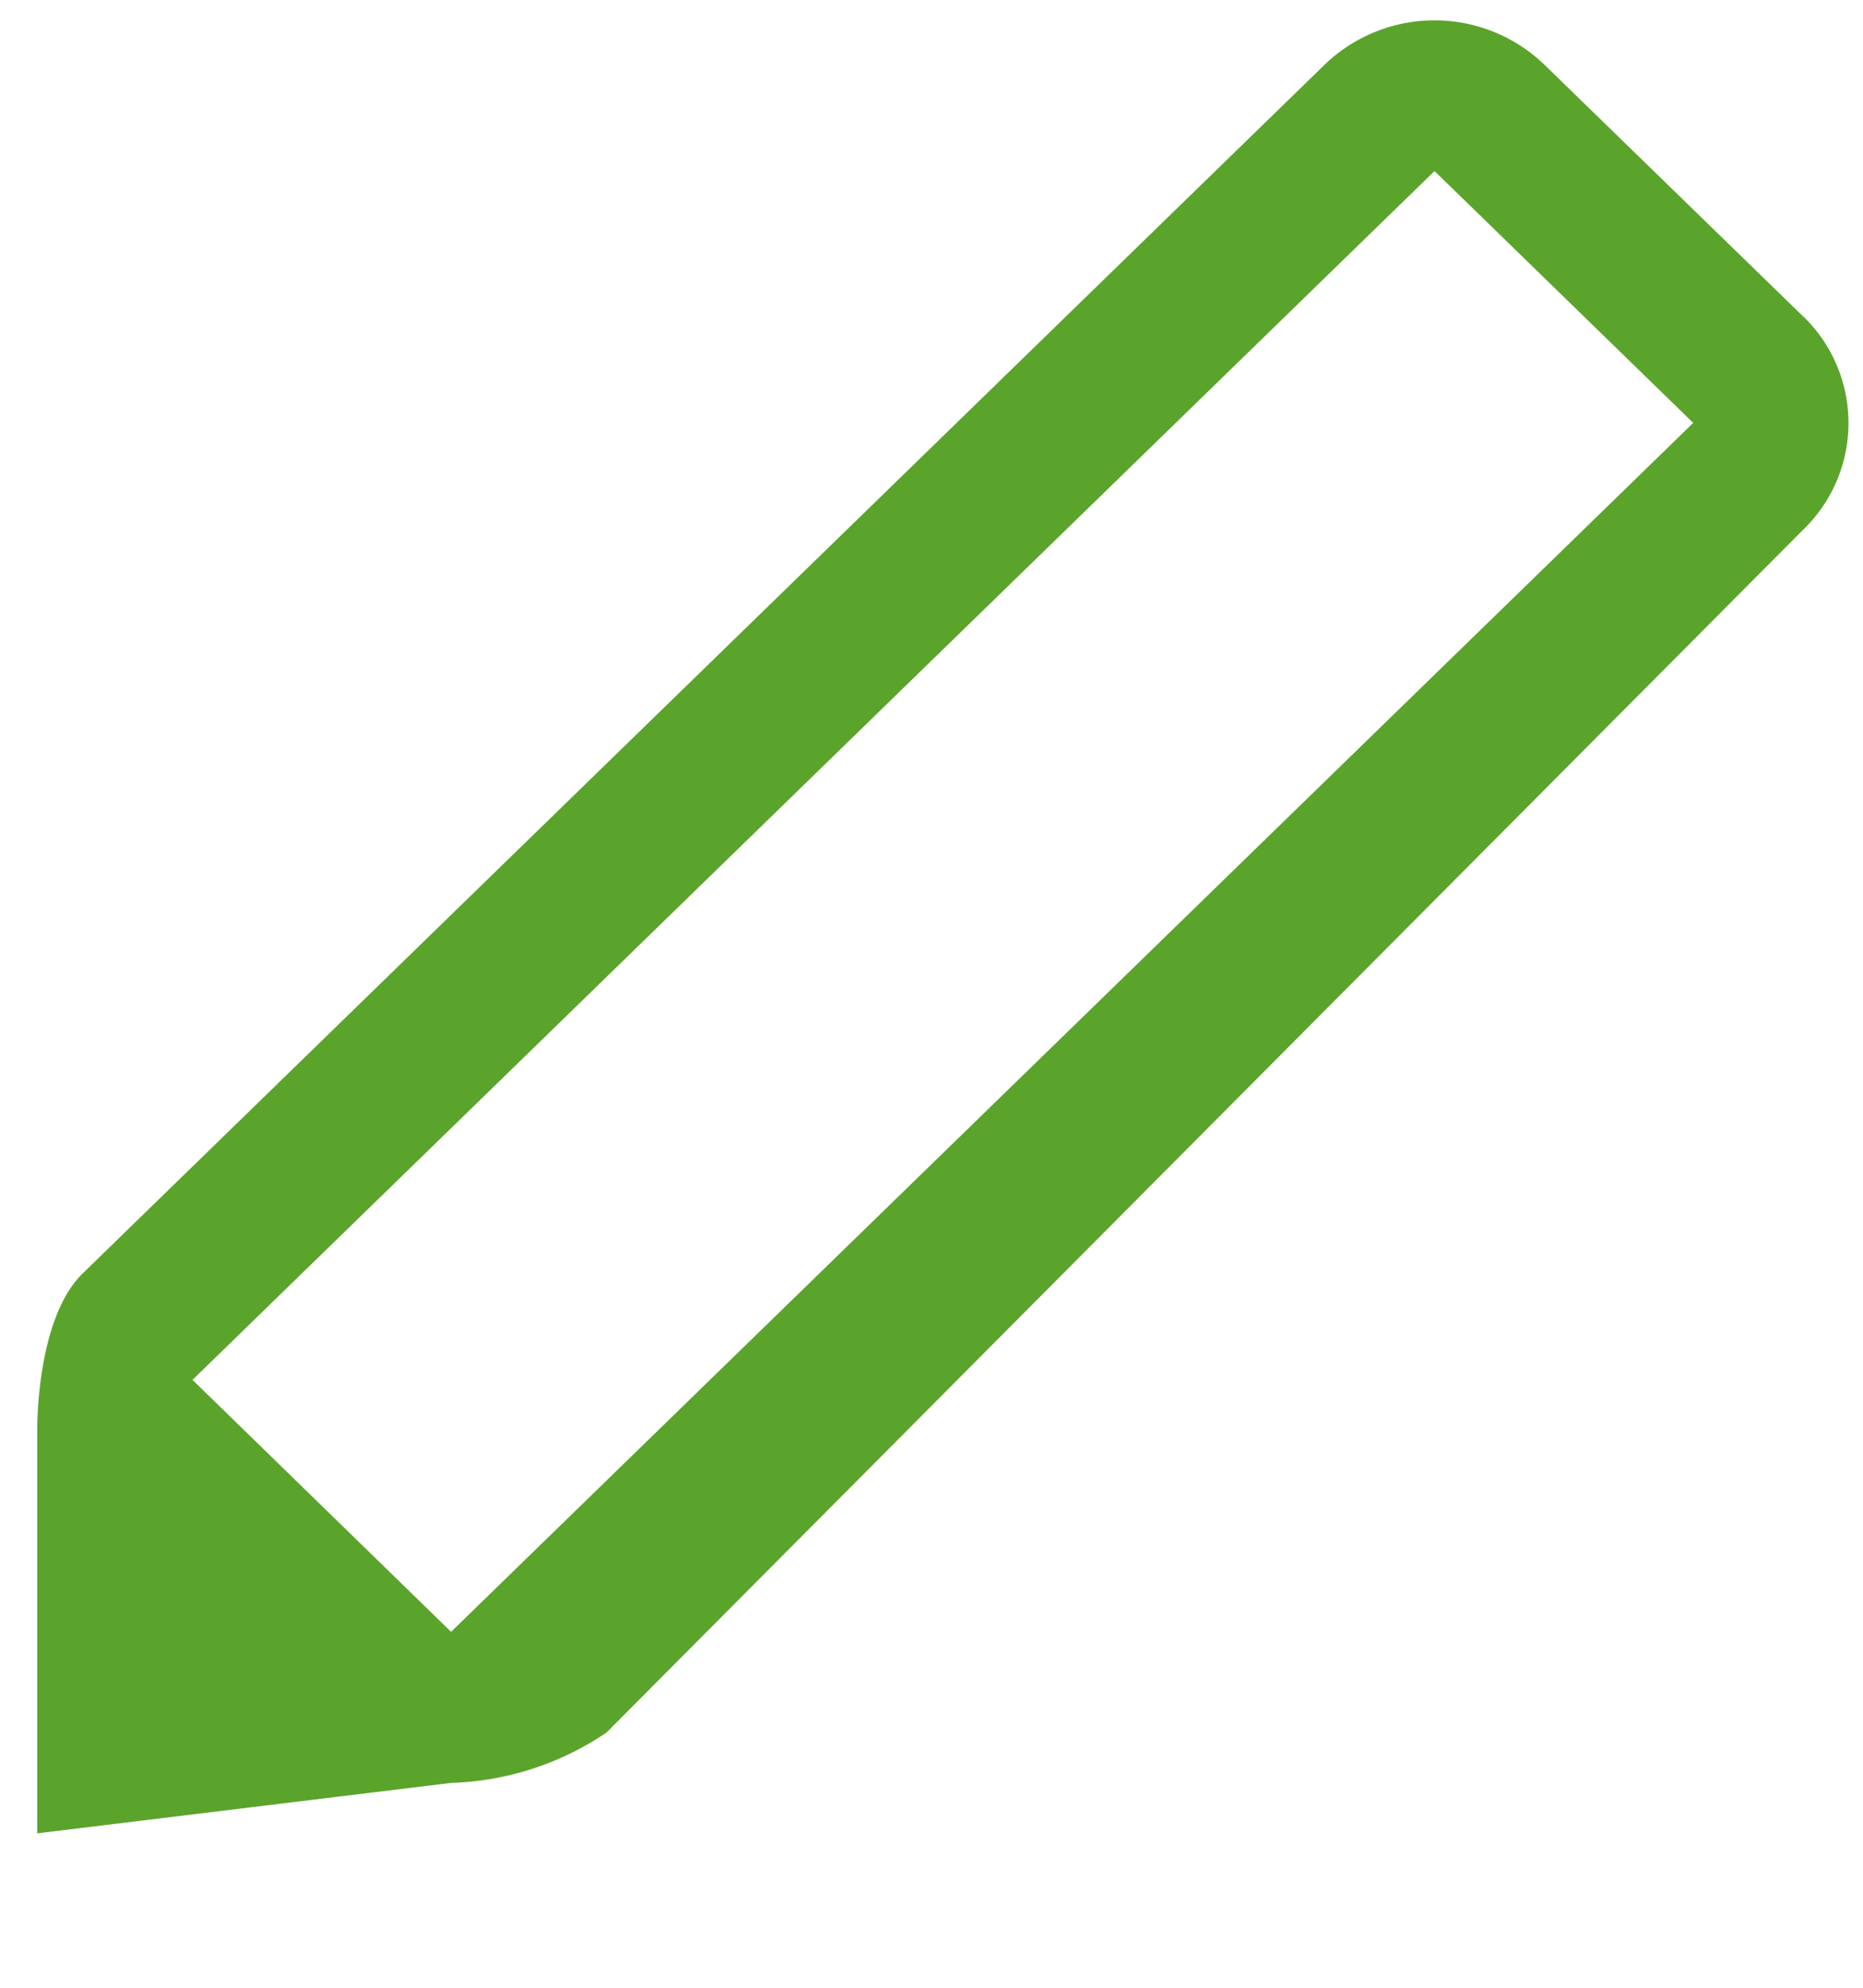 <svg xmlns="http://www.w3.org/2000/svg" width="15" height="16" viewBox="0 0 15 16">
    <path fill="#5ba42b" fill-rule="evenodd" d="M14.517 2.546L12.433.519a1.275 1.275 0 0 0-1.766 0l-10 9.73C.287 10.618.3 11.514.3 11.514v3.243l3.333-.406a2.356 2.356 0 0 0 1.25-.405l9.634-9.681a1.193 1.193 0 0 0 0-1.72zM3.633 13.136L1.55 11.107l10-9.73 2.083 2.027-10 9.73z"/>
</svg>
